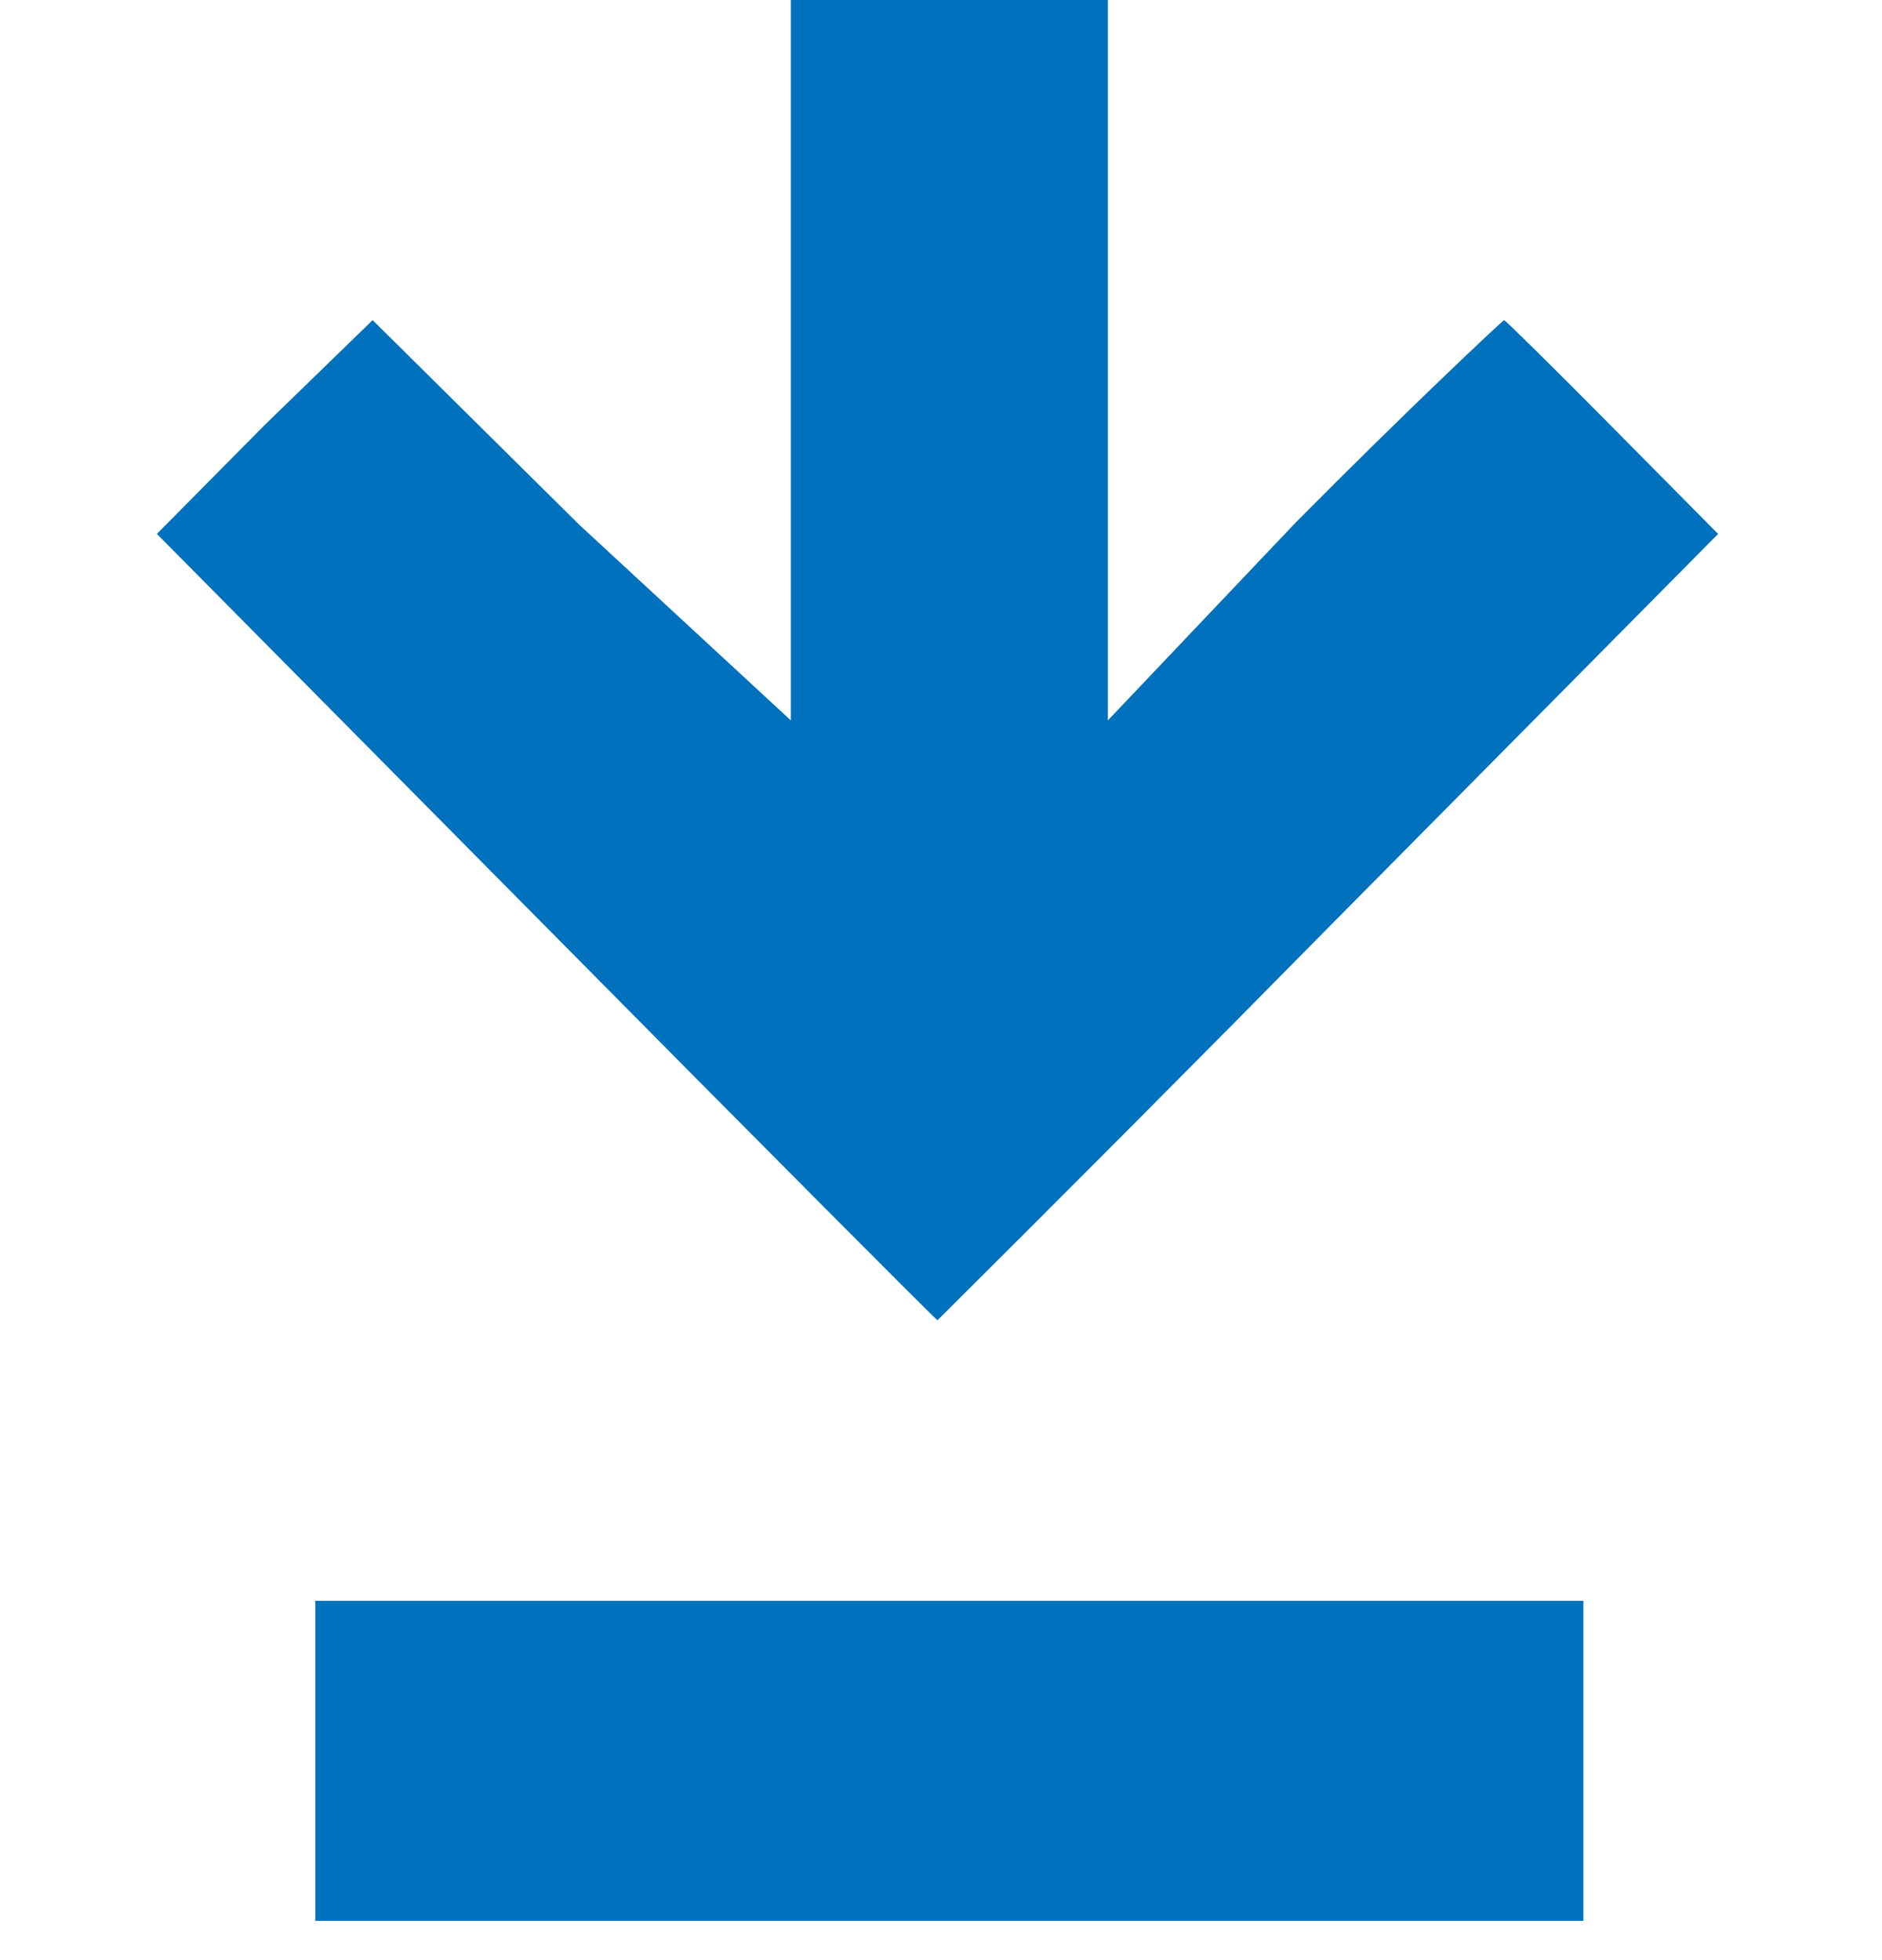 <svg width="24" height="25" viewBox="0 0 24 25" fill="none" xmlns="http://www.w3.org/2000/svg">
<path fill-rule="evenodd" clip-rule="evenodd" d="M4.021 22.531V20.417H20.192V24.5H4.021V22.531ZM2 6.81L3.377 5.419L4.752 4.083L7.384 6.69L10.085 9.188V0H14.128V9.188L16.518 6.67C17.948 5.225 19.167 4.083 19.181 4.083C19.195 4.083 19.788 4.666 20.541 5.427L21.91 6.81L16.945 11.825C15.29 13.505 13.627 15.176 11.955 16.839C11.941 16.839 9.694 14.583 6.965 11.824L2 6.809V6.81Z" fill="#0071BC"/>
</svg>
